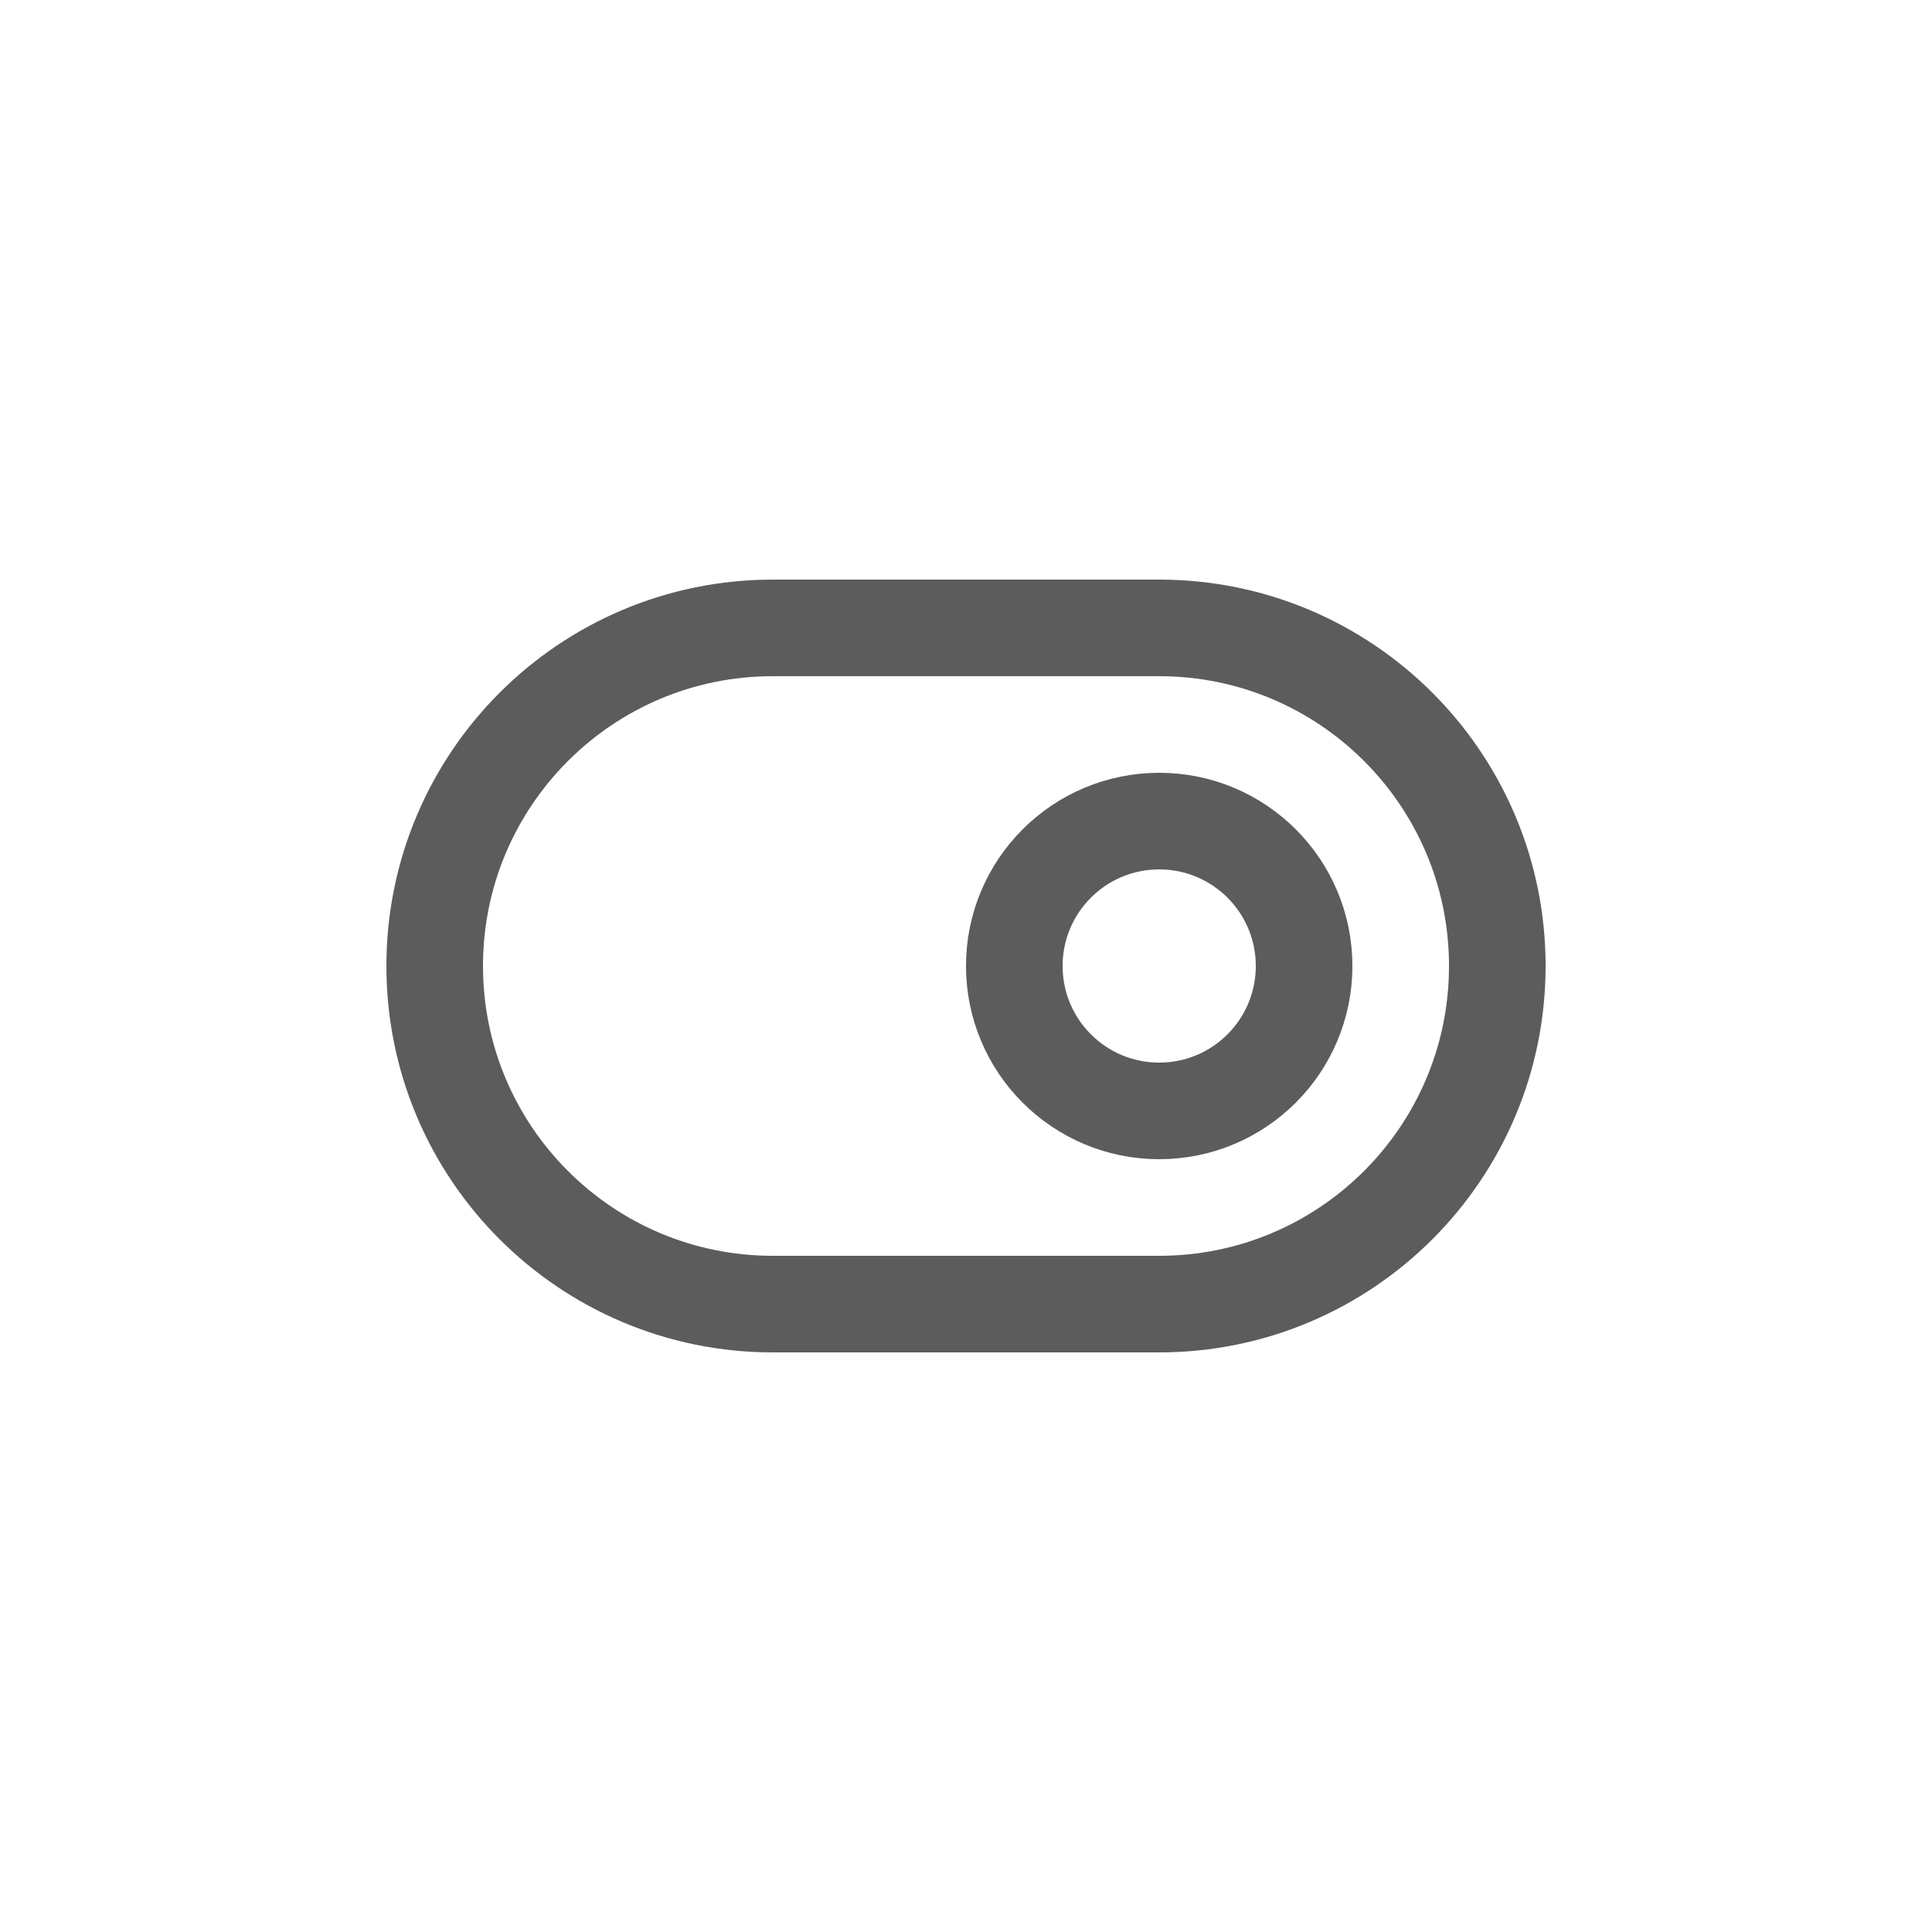 <svg width="40" height="40" viewBox="0 0 40 40" fill="none" xmlns="http://www.w3.org/2000/svg">
<path d="M24 13H16C12.134 13 9 16.134 9 20C9 23.866 12.134 27 16 27H24C27.866 27 31 23.866 31 20C31 16.134 27.866 13 24 13Z" stroke="#5C5C5C" stroke-width="2" stroke-linecap="round" stroke-linejoin="round"/>
<path d="M24 23C25.657 23 27 21.657 27 20C27 18.343 25.657 17 24 17C22.343 17 21 18.343 21 20C21 21.657 22.343 23 24 23Z" stroke="#5C5C5C" stroke-width="2" stroke-linecap="round" stroke-linejoin="round"/>
</svg>
